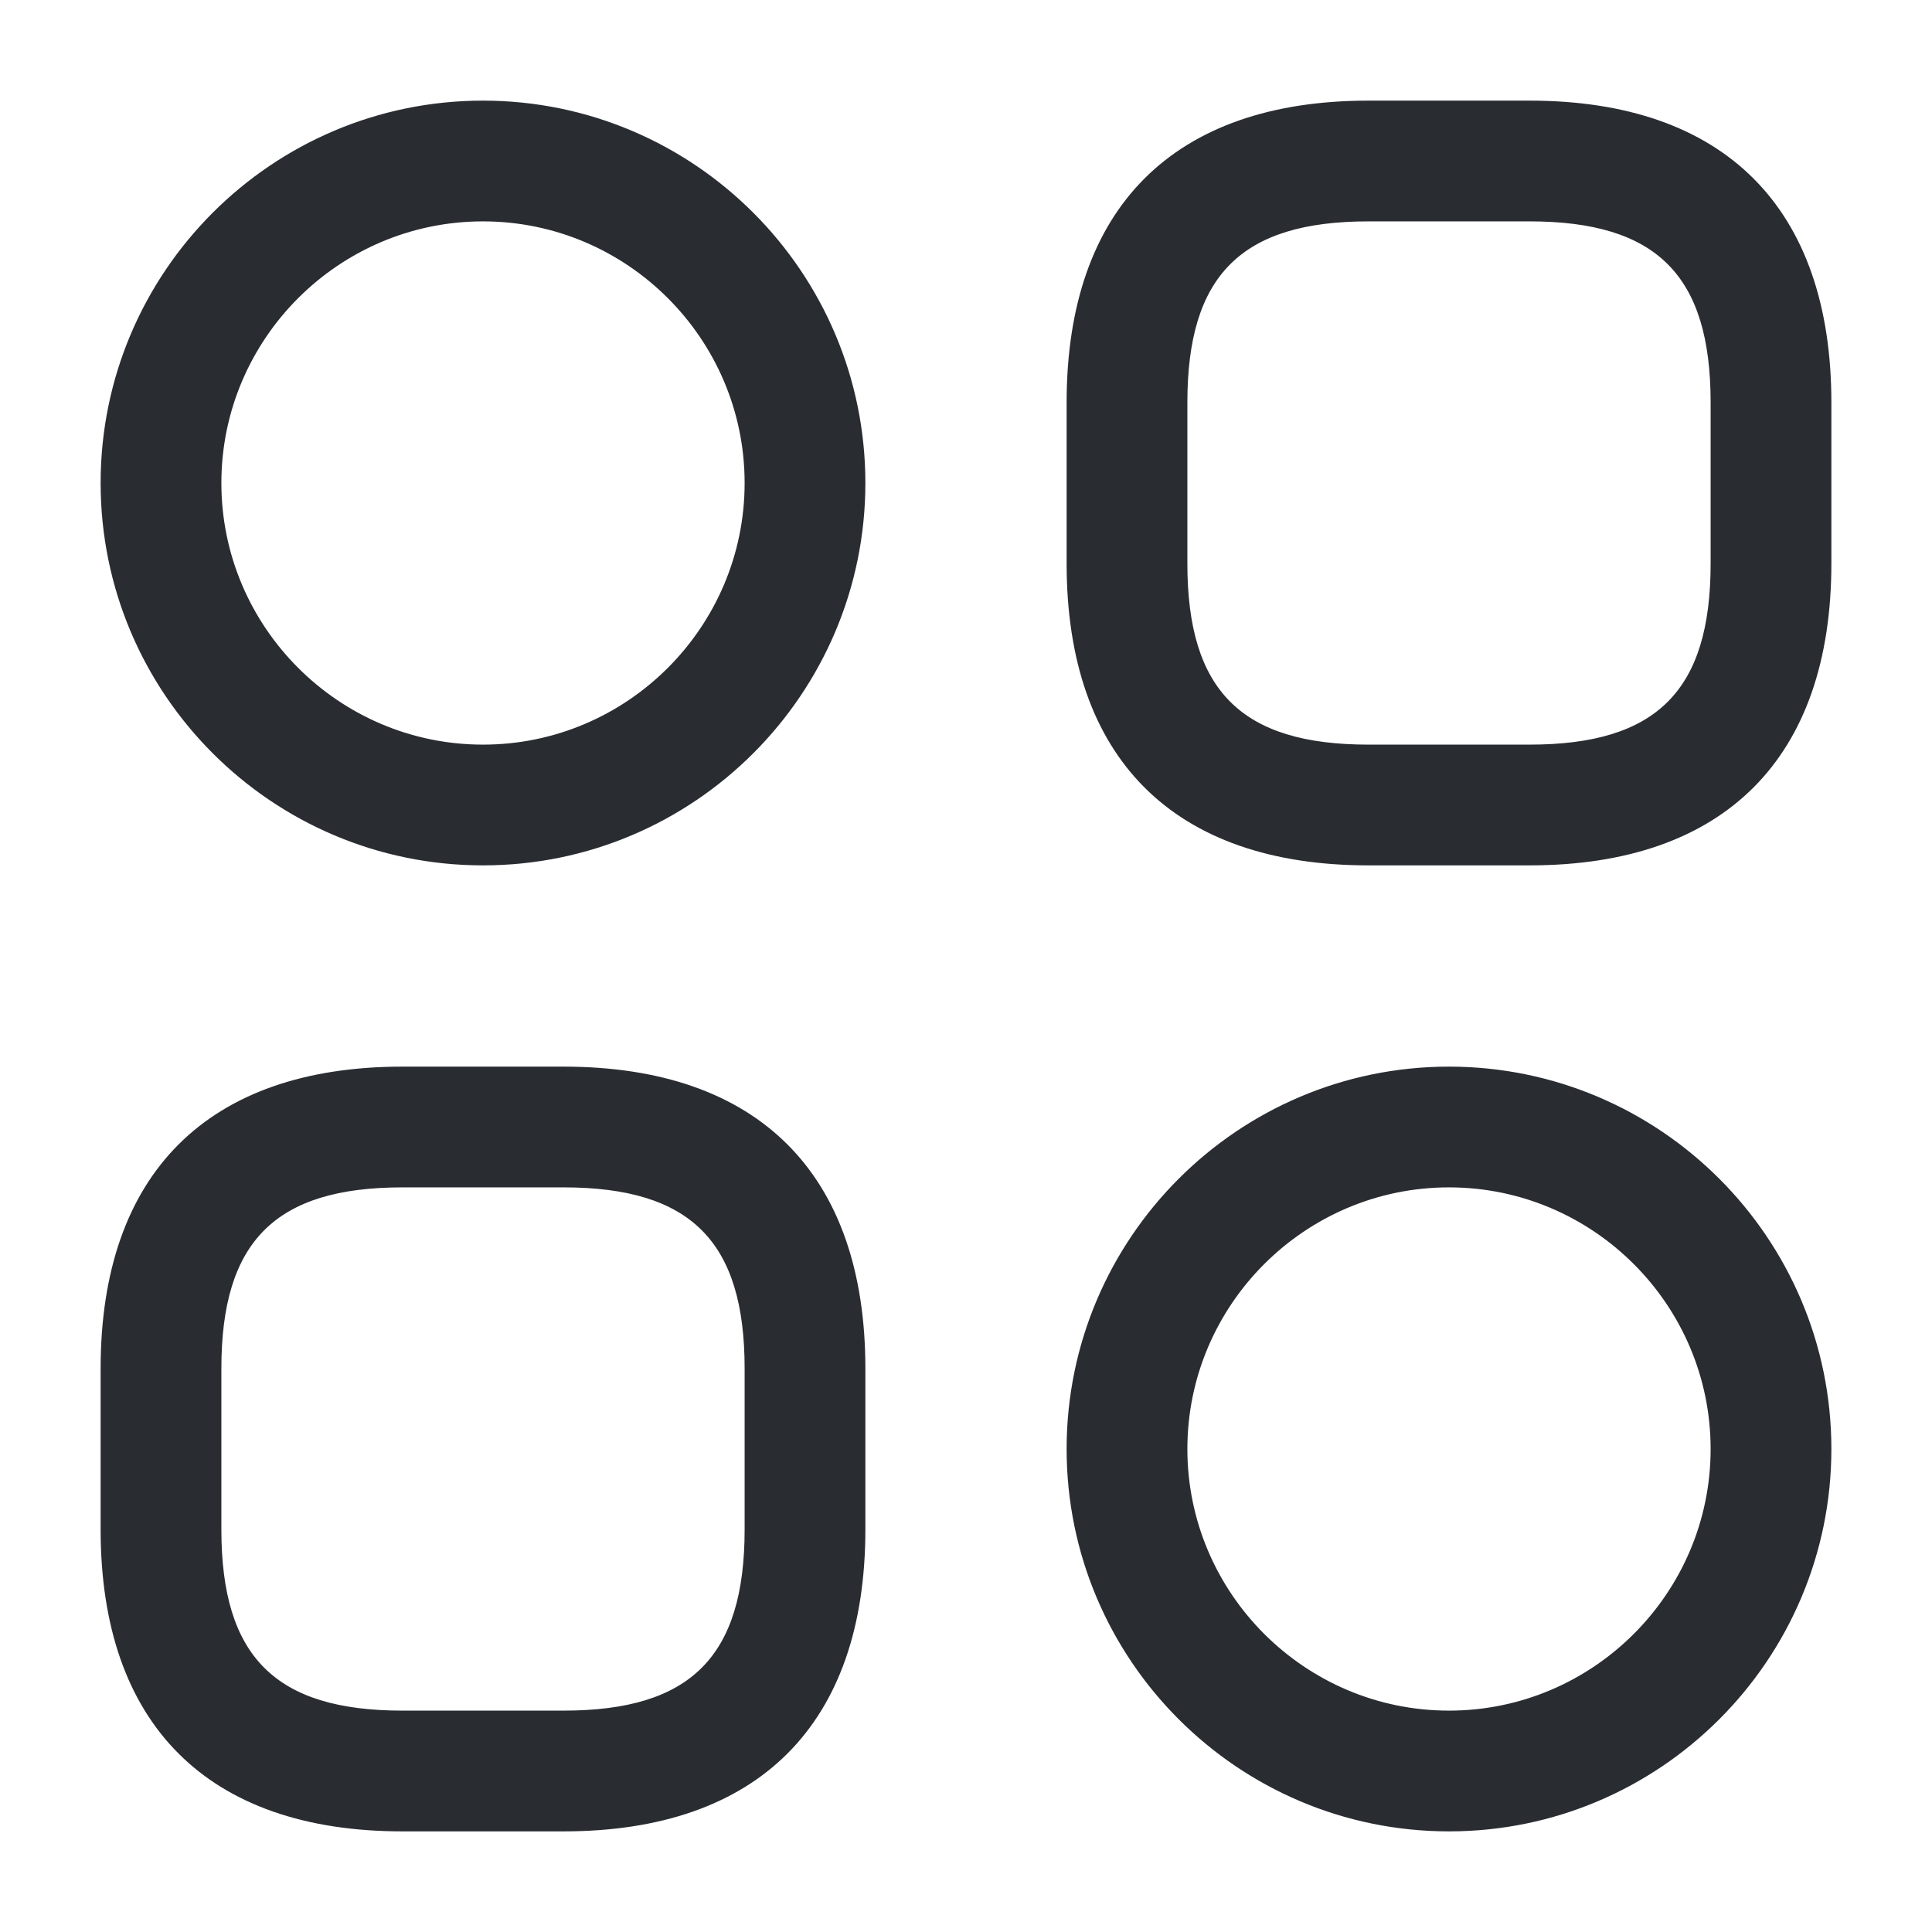 <svg viewBox="0 0 24 24" fill="none" xmlns="http://www.w3.org/2000/svg">
<path fill-rule="evenodd" clip-rule="evenodd" d="M17 10.75H19C21.42 10.75 22.75 9.42 22.75 7V5C22.75 2.58 21.42 1.25 19 1.25H17C14.58 1.25 13.25 2.58 13.25 5V7C13.25 9.42 14.58 10.75 17 10.75ZM14.75 5C14.75 3.42 15.42 2.75 17 2.75H19C20.58 2.75 21.25 3.42 21.25 5V7C21.25 8.58 20.58 9.25 19 9.25H17C15.42 9.25 14.75 8.58 14.75 7V5ZM7 22.75C9.42 22.75 10.75 21.42 10.75 19V17C10.75 14.58 9.42 13.25 7 13.25H5C2.58 13.25 1.25 14.58 1.25 17V19C1.25 21.42 2.58 22.75 5 22.75H7ZM2.75 17C2.75 15.42 3.42 14.75 5 14.75H7C8.58 14.75 9.25 15.42 9.25 17V19C9.25 20.58 8.58 21.25 7 21.25H5C3.42 21.25 2.75 20.58 2.75 19V17ZM6 10.75C3.38 10.75 1.25 8.62 1.25 6C1.25 3.38 3.38 1.25 6 1.25C8.62 1.25 10.75 3.38 10.75 6C10.75 8.62 8.62 10.75 6 10.75ZM6 2.75C4.21 2.75 2.75 4.21 2.75 6C2.75 7.79 4.21 9.25 6 9.25C7.79 9.25 9.25 7.79 9.25 6C9.25 4.21 7.79 2.75 6 2.75ZM13.25 18C13.25 20.62 15.38 22.75 18 22.75C20.62 22.75 22.75 20.62 22.75 18C22.75 15.38 20.62 13.25 18 13.25C15.38 13.25 13.25 15.38 13.25 18ZM14.75 18C14.75 16.21 16.21 14.75 18 14.75C19.79 14.75 21.25 16.21 21.25 18C21.25 19.79 19.79 21.25 18 21.25C16.21 21.25 14.75 19.79 14.75 18Z" fill="#292D32"/>
</svg>
